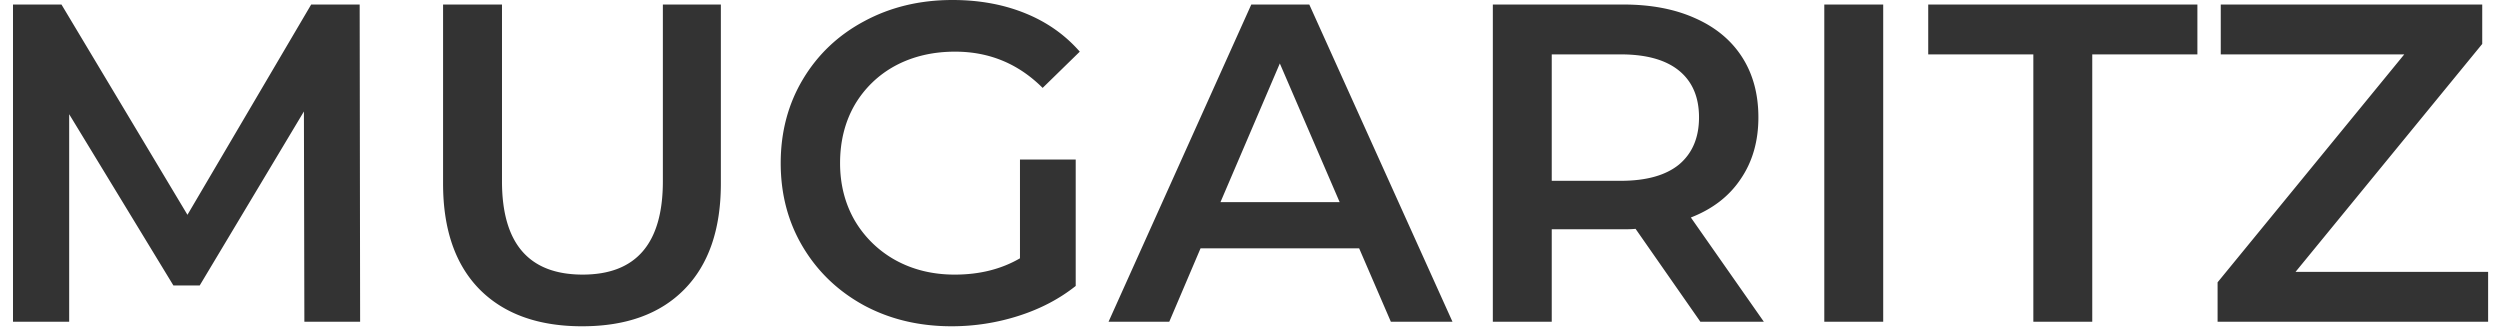 <?xml version="1.0" encoding="utf-8"?><svg width="166" height="22" fill="none" xmlns="http://www.w3.org/2000/svg" viewBox="0 0 166 22"><path d="M20.21 21.364l-.03-13.962-6.92 11.554h-1.745L4.593 7.583v13.78H.863V.302h3.22l8.364 13.961L20.662.301h3.22l.03 21.063H20.21zM38.658 21.665c-2.909 0-5.176-.813-6.8-2.438-1.625-1.645-2.438-3.992-2.438-7.04V.3h3.912v11.735c0 4.132 1.785 6.198 5.356 6.198 3.55 0 5.326-2.066 5.326-6.198V.3h3.851v11.885c0 3.05-.812 5.396-2.437 7.041-1.605 1.625-3.862 2.438-6.77 2.438zM67.726 10.591h3.701v8.396c-1.083.862-2.347 1.524-3.791 1.985a14.546 14.546 0 01-4.453.692c-2.147 0-4.083-.46-5.808-1.384-1.725-.942-3.079-2.236-4.062-3.881-.983-1.645-1.474-3.5-1.474-5.567 0-2.066.491-3.921 1.474-5.566s2.337-2.929 4.062-3.852C59.12.471 61.076 0 63.243 0c1.765 0 3.37.29 4.814.873 1.444.581 2.658 1.434 3.64 2.557l-2.466 2.407C67.626 4.233 65.69 3.43 63.423 3.43c-1.484 0-2.808.311-3.972.933a6.932 6.932 0 00-2.708 2.618c-.642 1.123-.962 2.407-.962 3.851 0 1.404.32 2.668.962 3.791a7.15 7.15 0 002.708 2.648c1.164.642 2.478.963 3.942.963 1.645 0 3.09-.36 4.333-1.083v-6.56zM90.247 16.49H79.716l-2.077 4.874h-4.032L83.086.3h3.851l9.508 21.063h-4.092l-2.106-4.875zm-1.294-3.07l-3.972-9.207-3.941 9.207h7.913zM112.905 21.364l-4.303-6.169c-.18.02-.451.03-.812.03h-4.754v6.139h-3.912V.3h8.666c1.825 0 3.41.3 4.754.903 1.364.601 2.407 1.464 3.129 2.587.722 1.124 1.084 2.458 1.084 4.002 0 1.585-.392 2.949-1.174 4.092-.762 1.144-1.866 1.996-3.31 2.558l4.845 6.92h-4.213zm-.09-13.57c0-1.345-.442-2.378-1.324-3.1-.883-.722-2.177-1.083-3.882-1.083h-4.573v8.395h4.573c1.705 0 2.999-.361 3.882-1.084.882-.742 1.324-1.785 1.324-3.129zM121.133.3h3.912v21.064h-3.912V.3zM135.014 3.61h-6.98V.3h17.873v3.31h-6.981v17.754h-3.912V3.61zM165.211 18.054v3.31h-17.963v-2.618L159.644 3.61h-12.186V.3h17.362v2.618l-12.397 15.135h12.788z" fill="#333"/></svg>